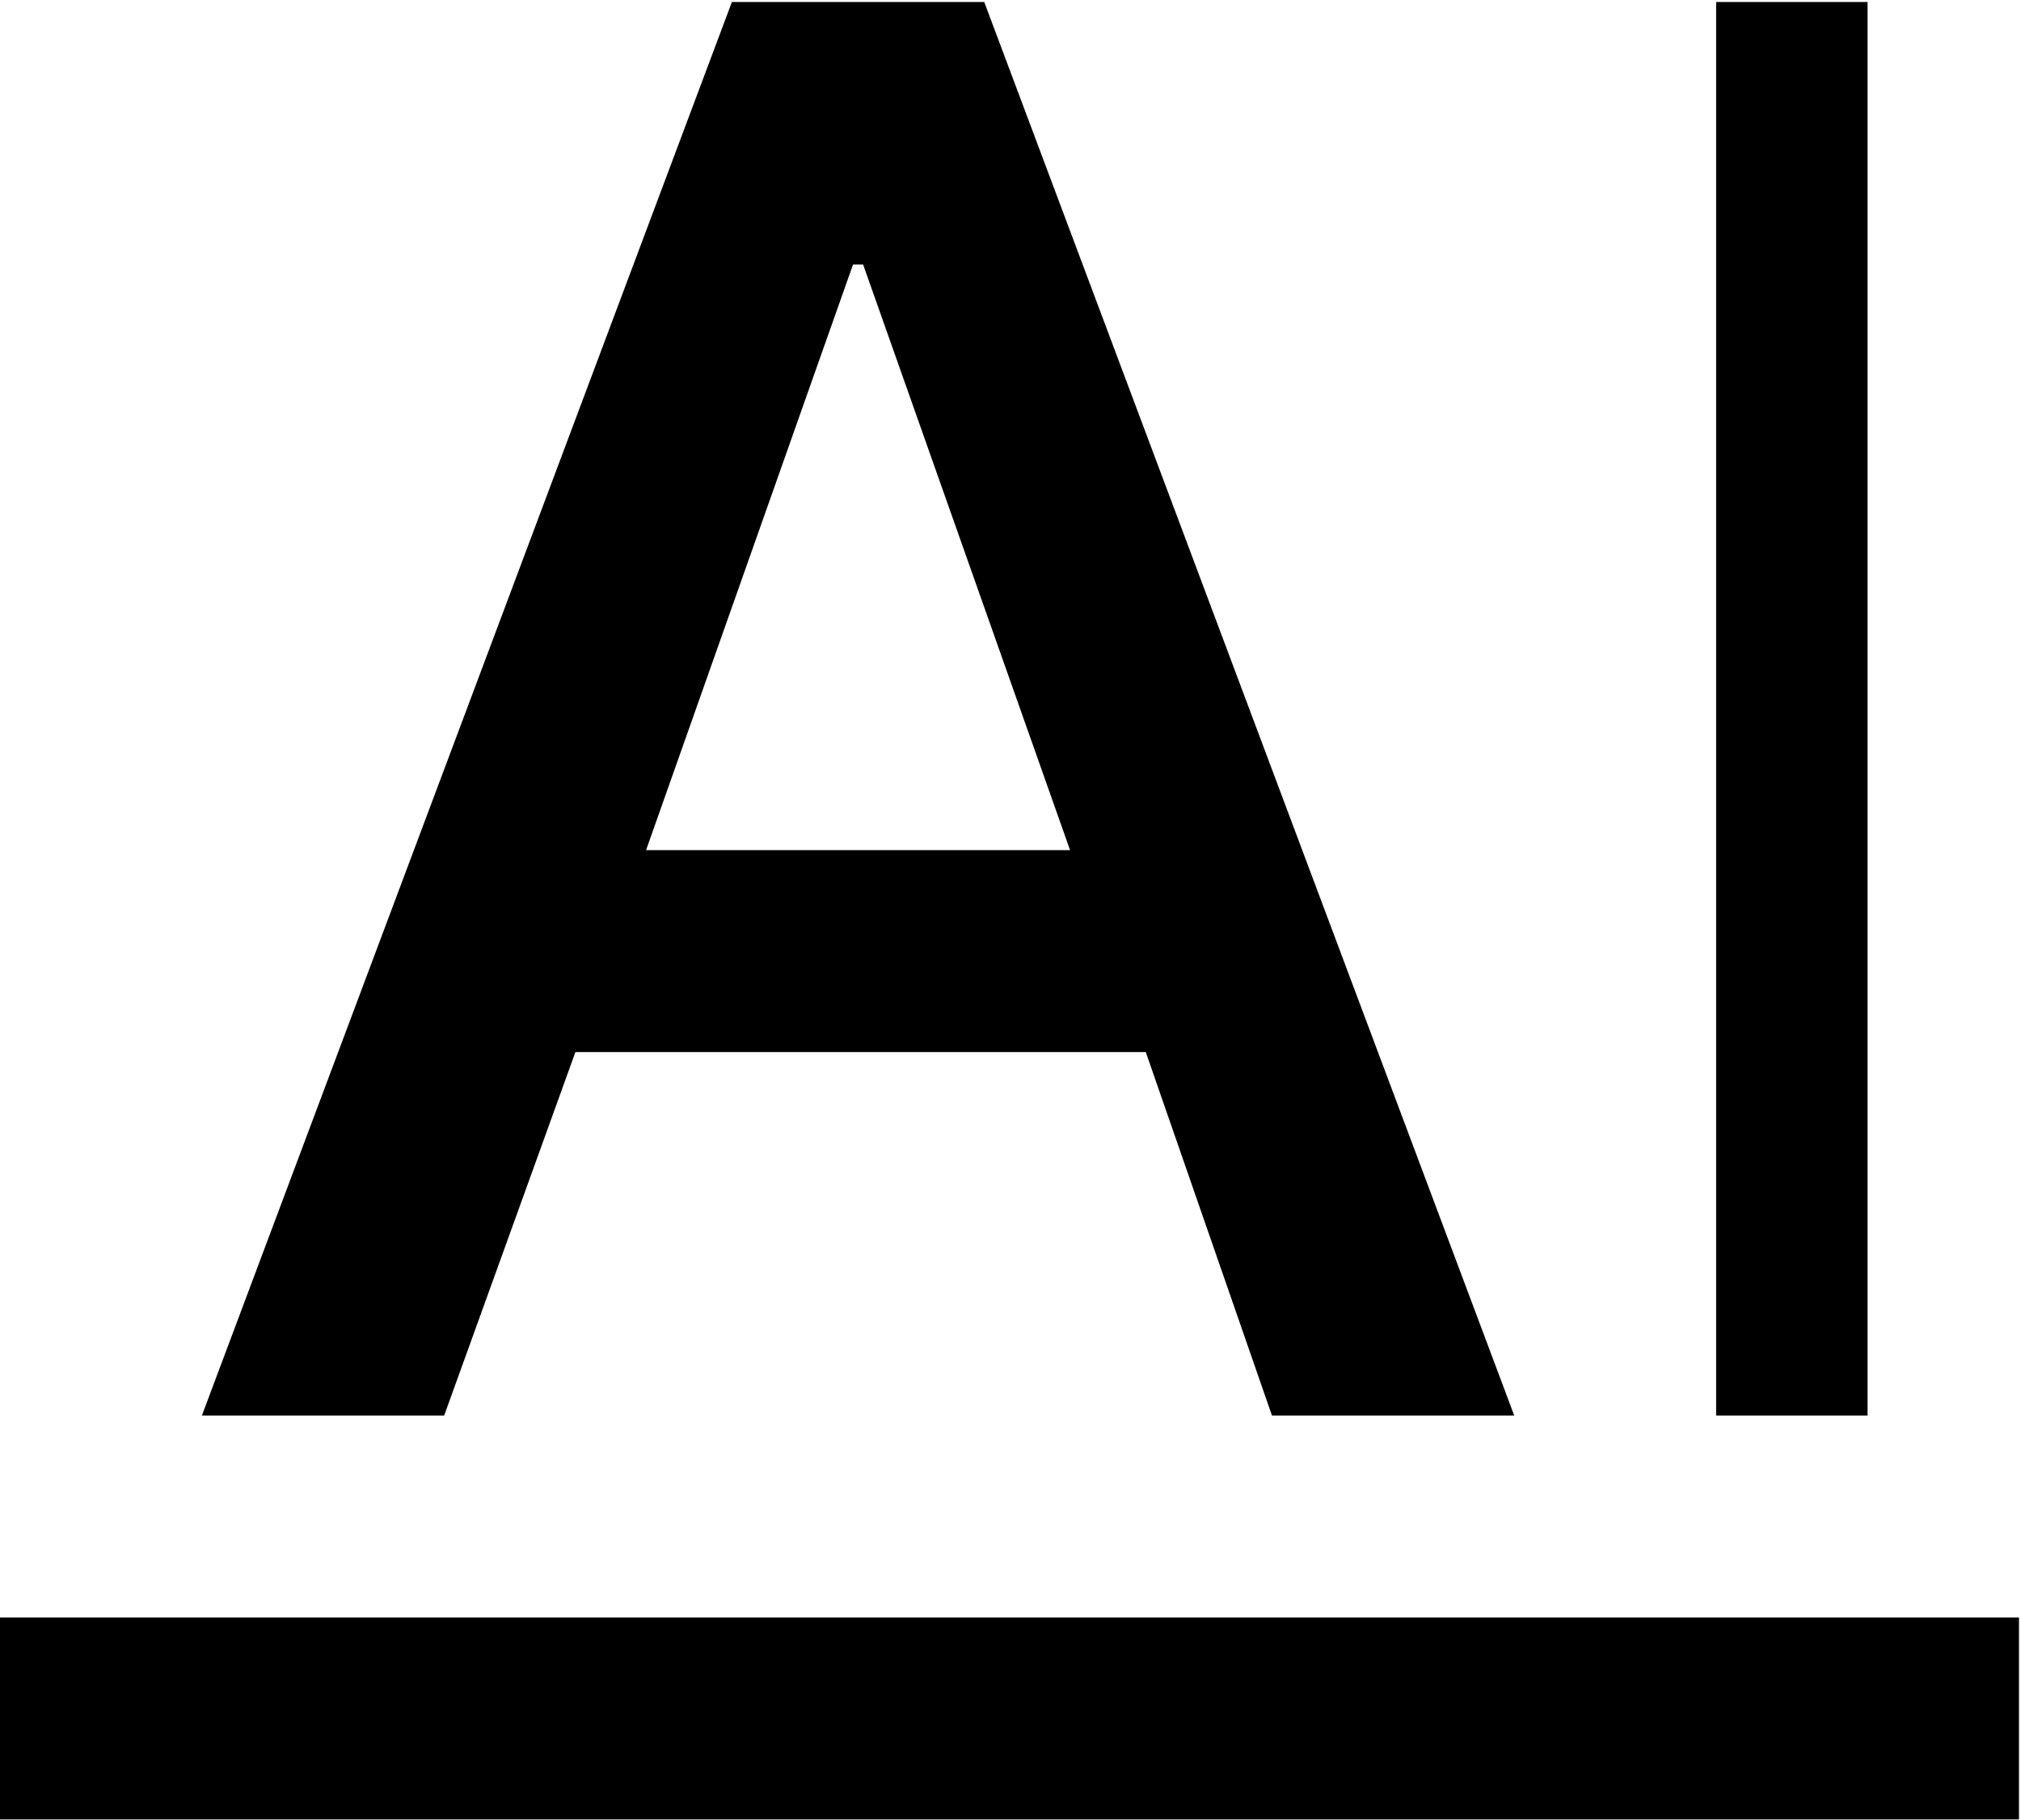 <svg xmlns="http://www.w3.org/2000/svg" viewBox="2 2.98 20.02 18.03"><path fill="currentColor" d="M2 21v-2h20v2zm17-4V3h1.5v14zM4 17L9.25 3h2.5L17 17h-2.4l-1.25-3.6H7.7L6.4 17zm4.4-5.6h4.2l-2.05-5.8h-.1z"></path></svg>

